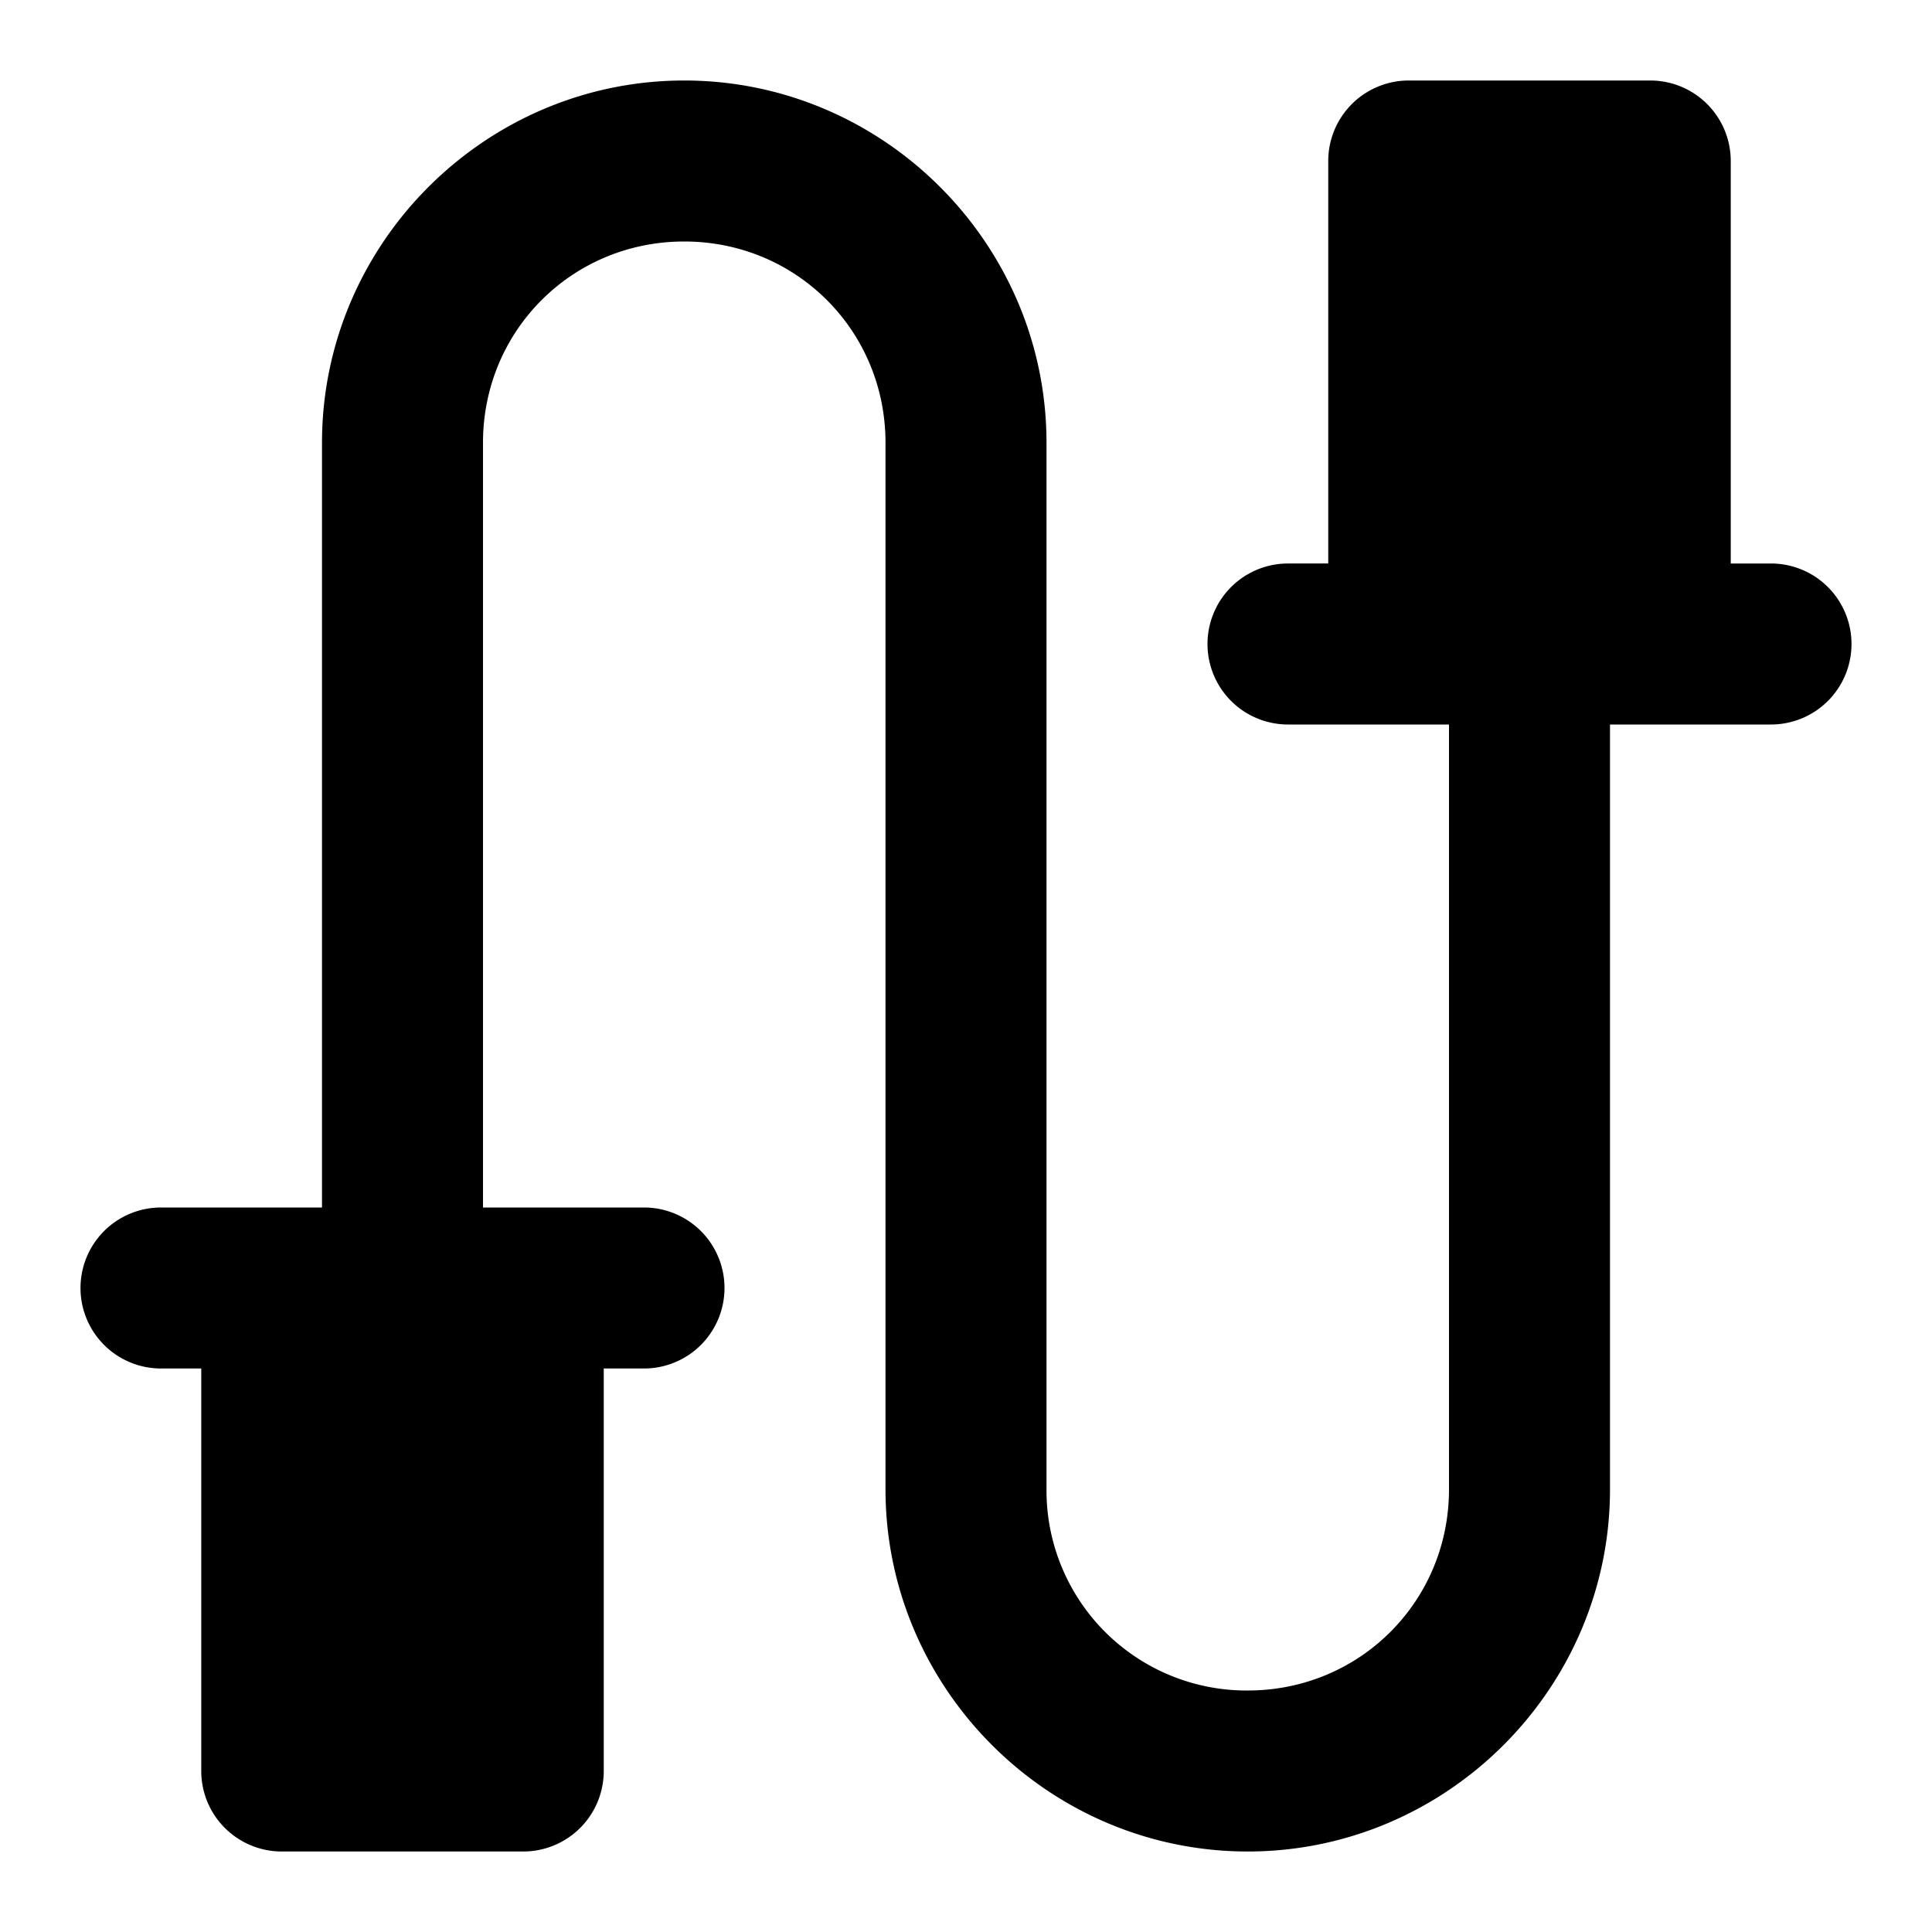 <svg xmlns="http://www.w3.org/2000/svg" width="48" height="48" viewBox="0 0 48 48"><path d="M17 2c-4.947 0-9 4.053-9 9v19H4a2 2 0 0 0-2 2 2 2 0 0 0 2 2h1v10a2 2 0 0 0 2 2h6a2 2 0 0 0 2-2V34h1a2 2 0 0 0 2-2 2 2 0 0 0-2-2h-4V11c0-2.785 2.215-5 5-5s5 2.215 5 5v26c0 4.947 4.053 9 9 9s9-4.053 9-9V18h4a2 2 0 0 0 2-2 2 2 0 0 0-2-2h-1V4a2 2 0 0 0-2-2h-6a2 2 0 0 0-2 2v10h-1a2 2 0 0 0-2 2 2 2 0 0 0 2 2h4v19c0 2.785-2.215 5-5 5a4.97 4.97 0 0 1-5-5V11c0-4.947-4.053-9-9-9z"/></svg>
